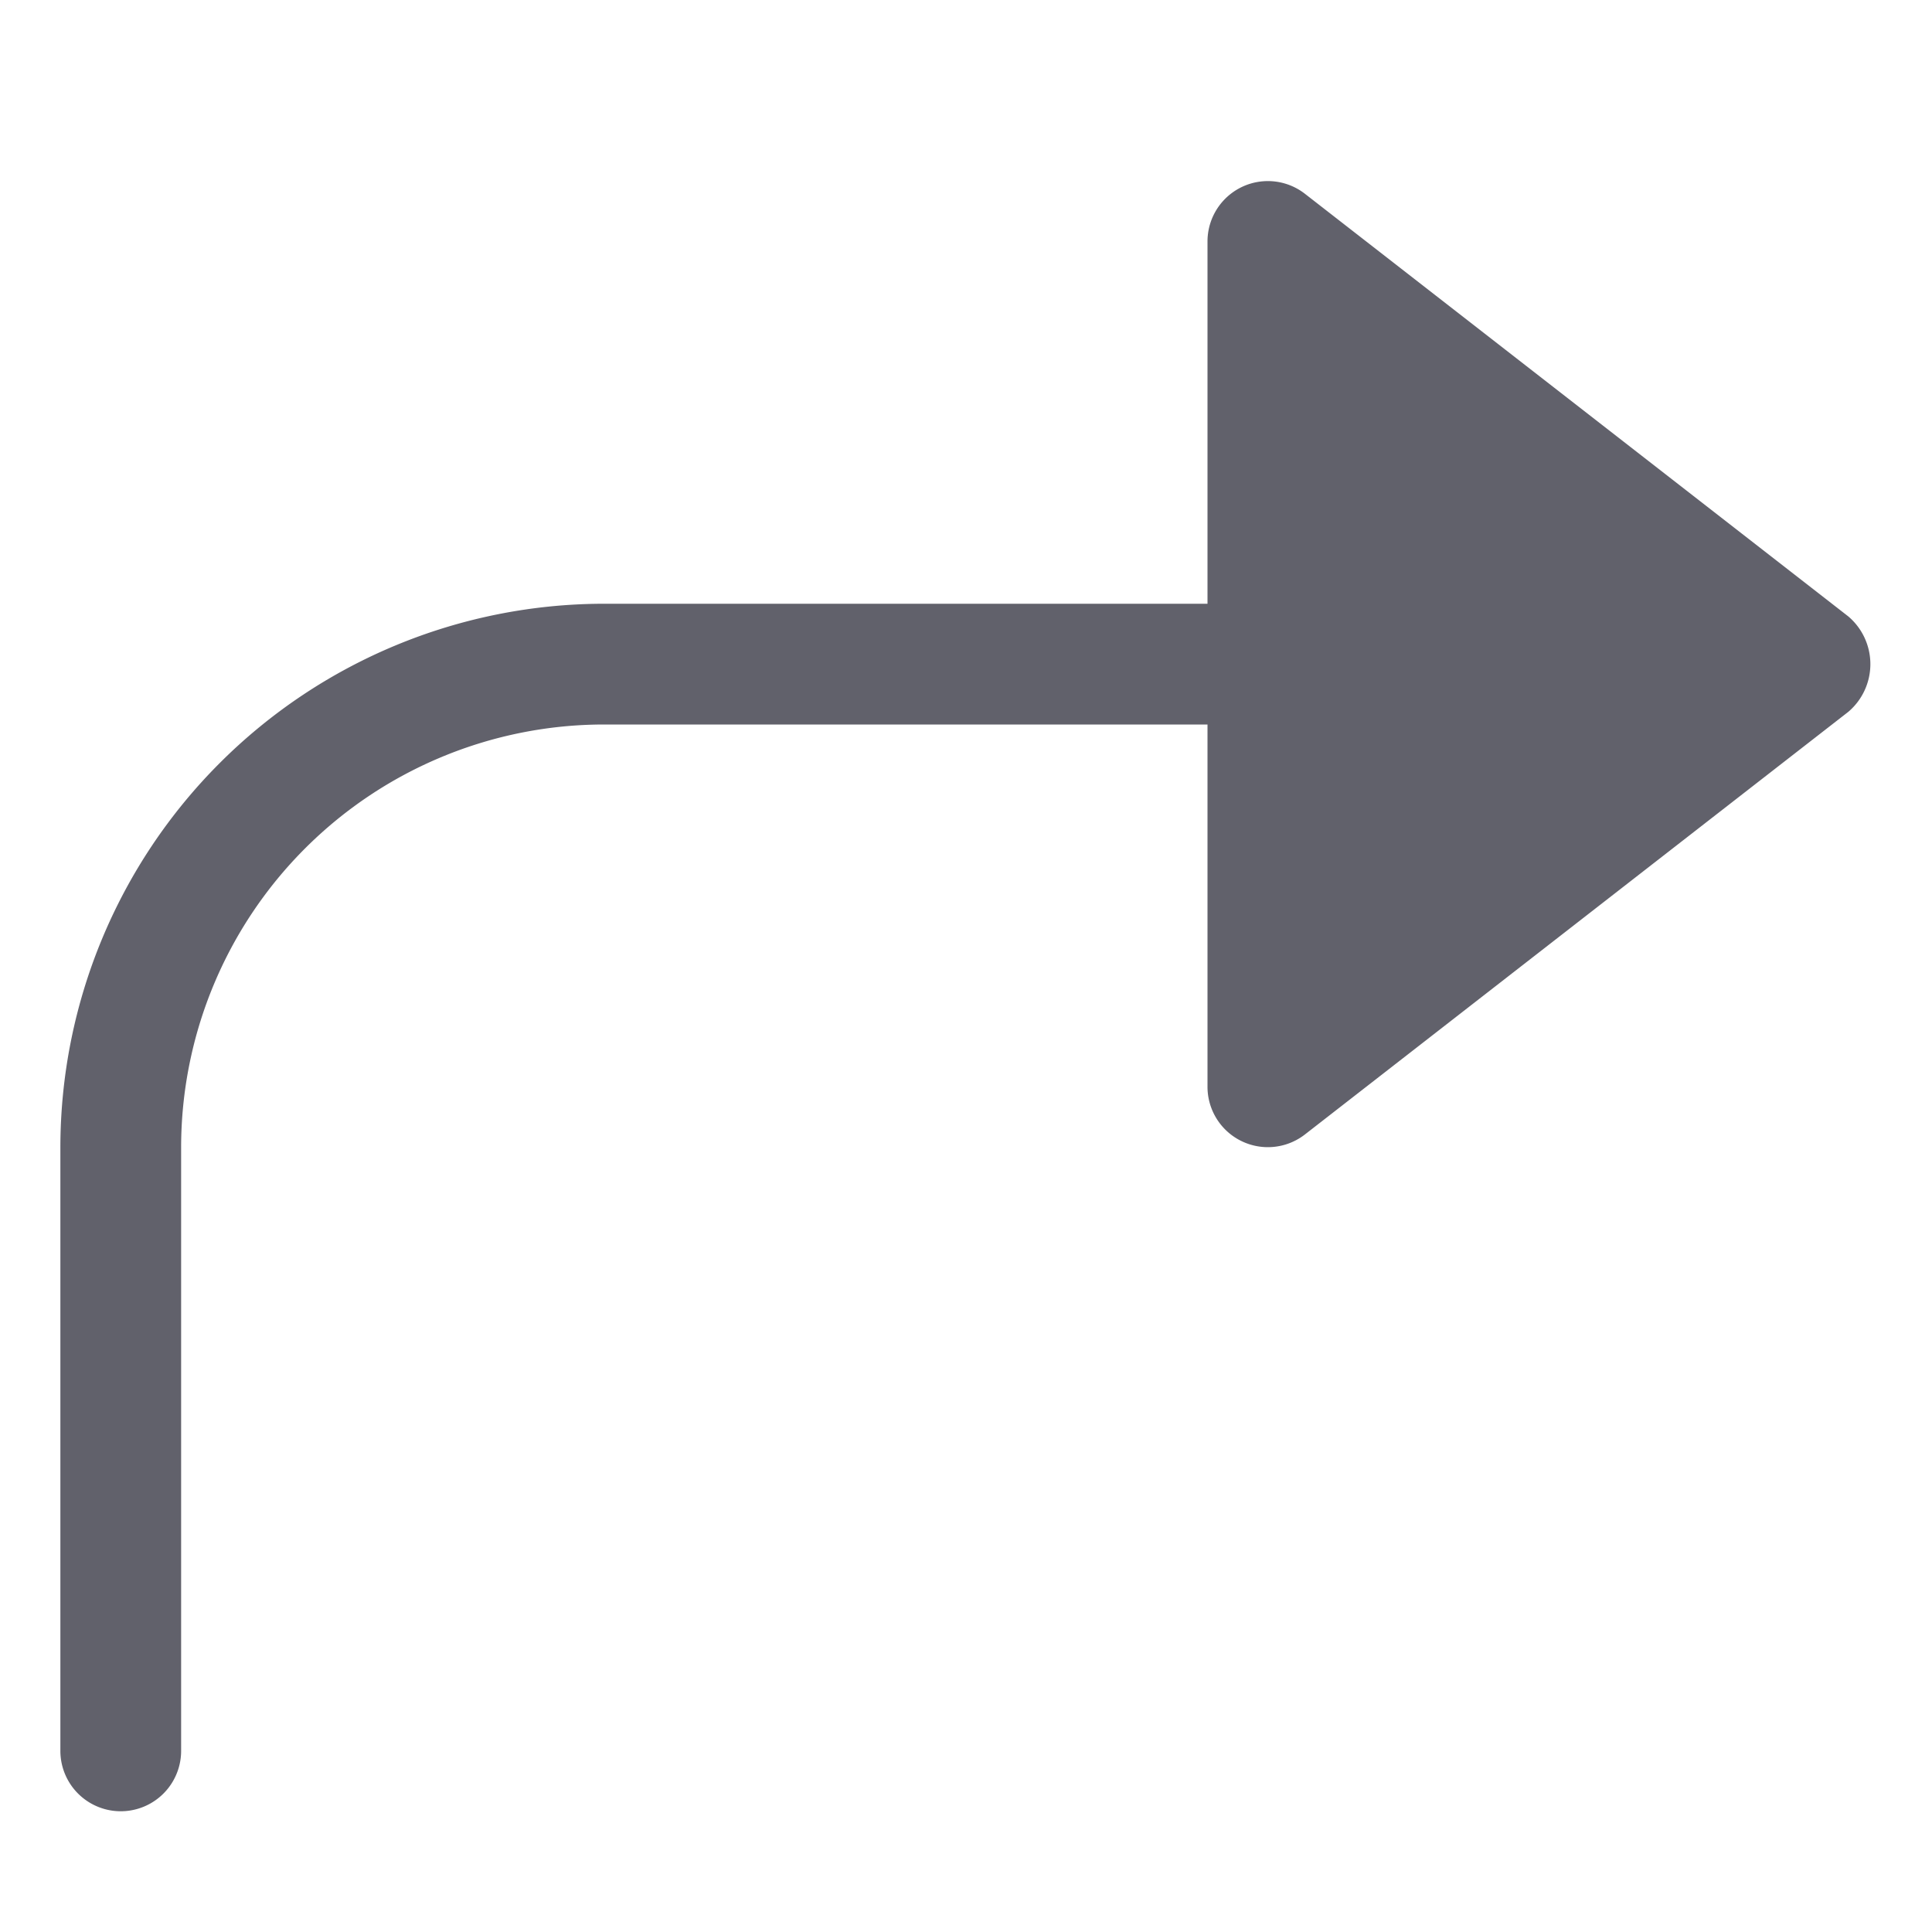 <svg xmlns="http://www.w3.org/2000/svg" height="24" width="24" viewBox="0 0 32 32"><g fill="#61616b" class="nc-icon-wrapper"><path d="M21.614,3.21l9,7a1.037,1.037,0,0,1,0,1.58l-9,7A1,1,0,0,1,20,18V12H10a7.008,7.008,0,0,0-7,7V29a1,1,0,0,1-2,0V19a9.01,9.01,0,0,1,9-9H20V4a1,1,0,0,1,1.614-.79Z" fill="#61616b"></path></g></svg>